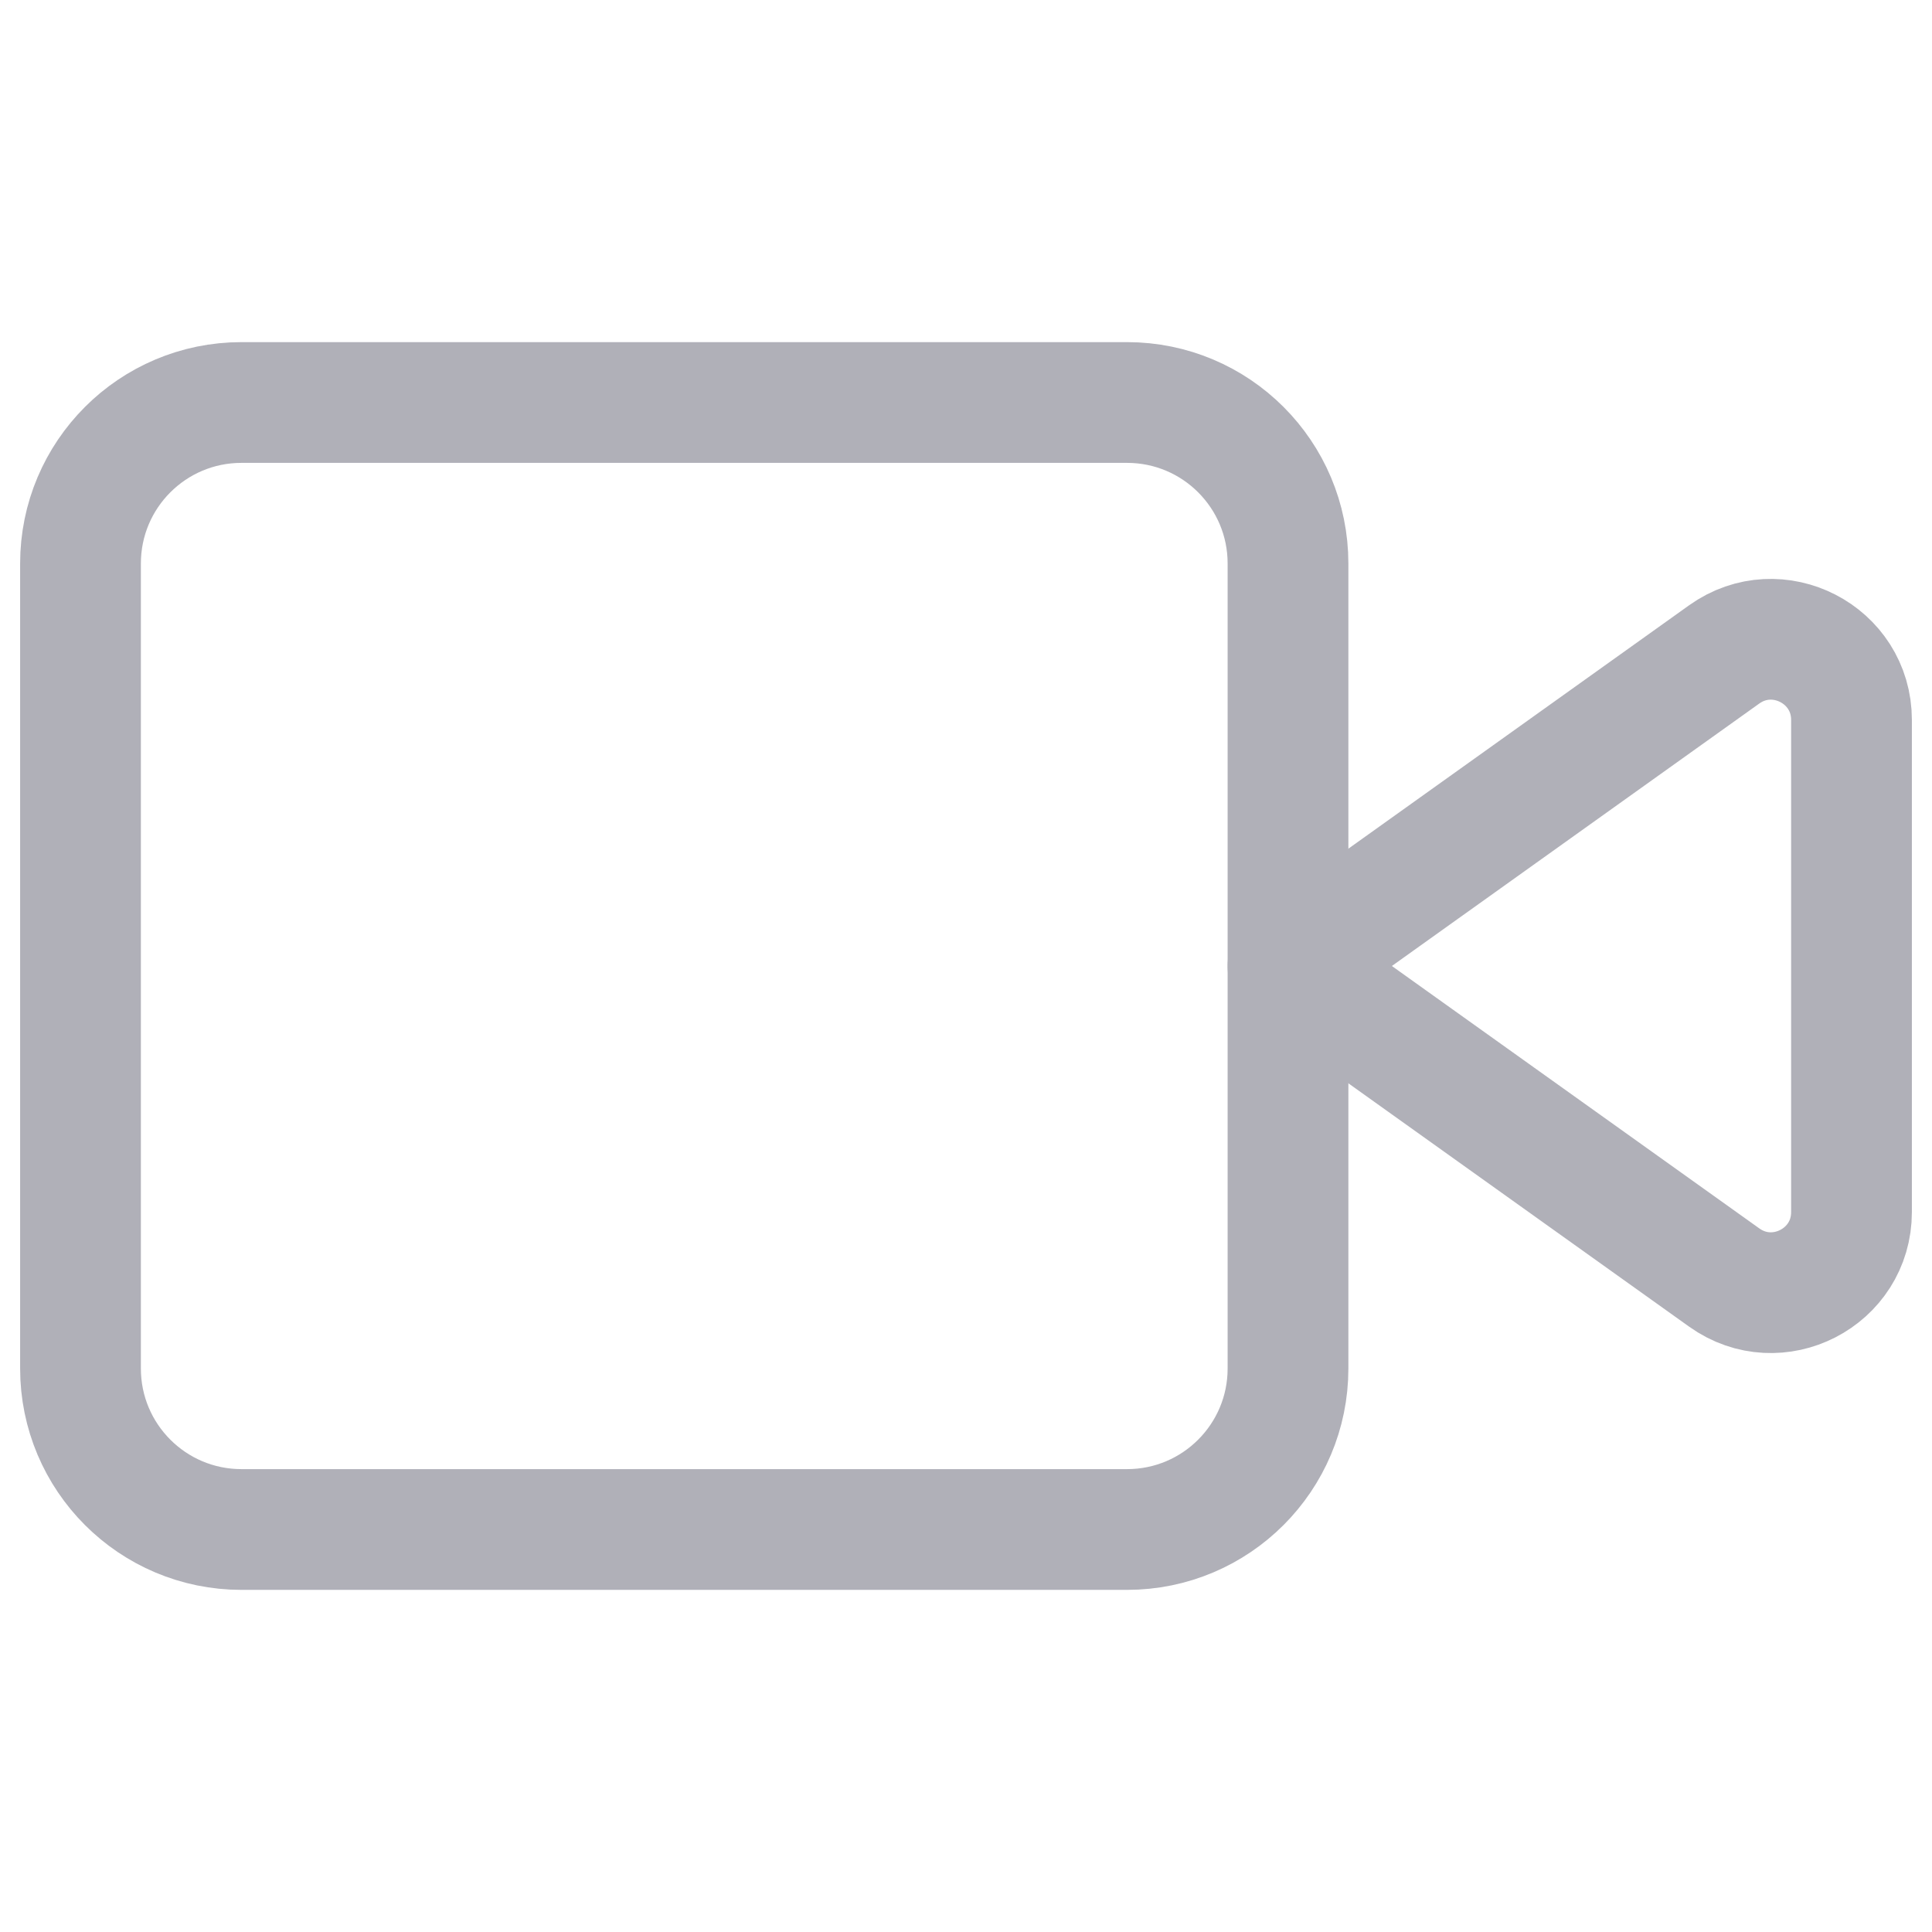<svg width="24" height="24" viewBox="0 0 24 24" fill="none" xmlns="http://www.w3.org/2000/svg">
<path d="M23 8.943C23 8.13 22.081 7.657 21.419 8.129L16 12L21.419 15.87C22.081 16.343 23 15.87 23 15.057V8.943Z" stroke="#B0B0B8" stroke-width="1.5" stroke-linecap="round" stroke-linejoin="round"/>
<path d="M14 5H3C1.895 5 1 5.895 1 7V17C1 18.105 1.895 19 3 19H14C15.105 19 16 18.105 16 17V7C16 5.895 15.105 5 14 5Z" stroke="#B0B0B8" stroke-width="1.5" stroke-linecap="round" stroke-linejoin="round"/>
</svg>
